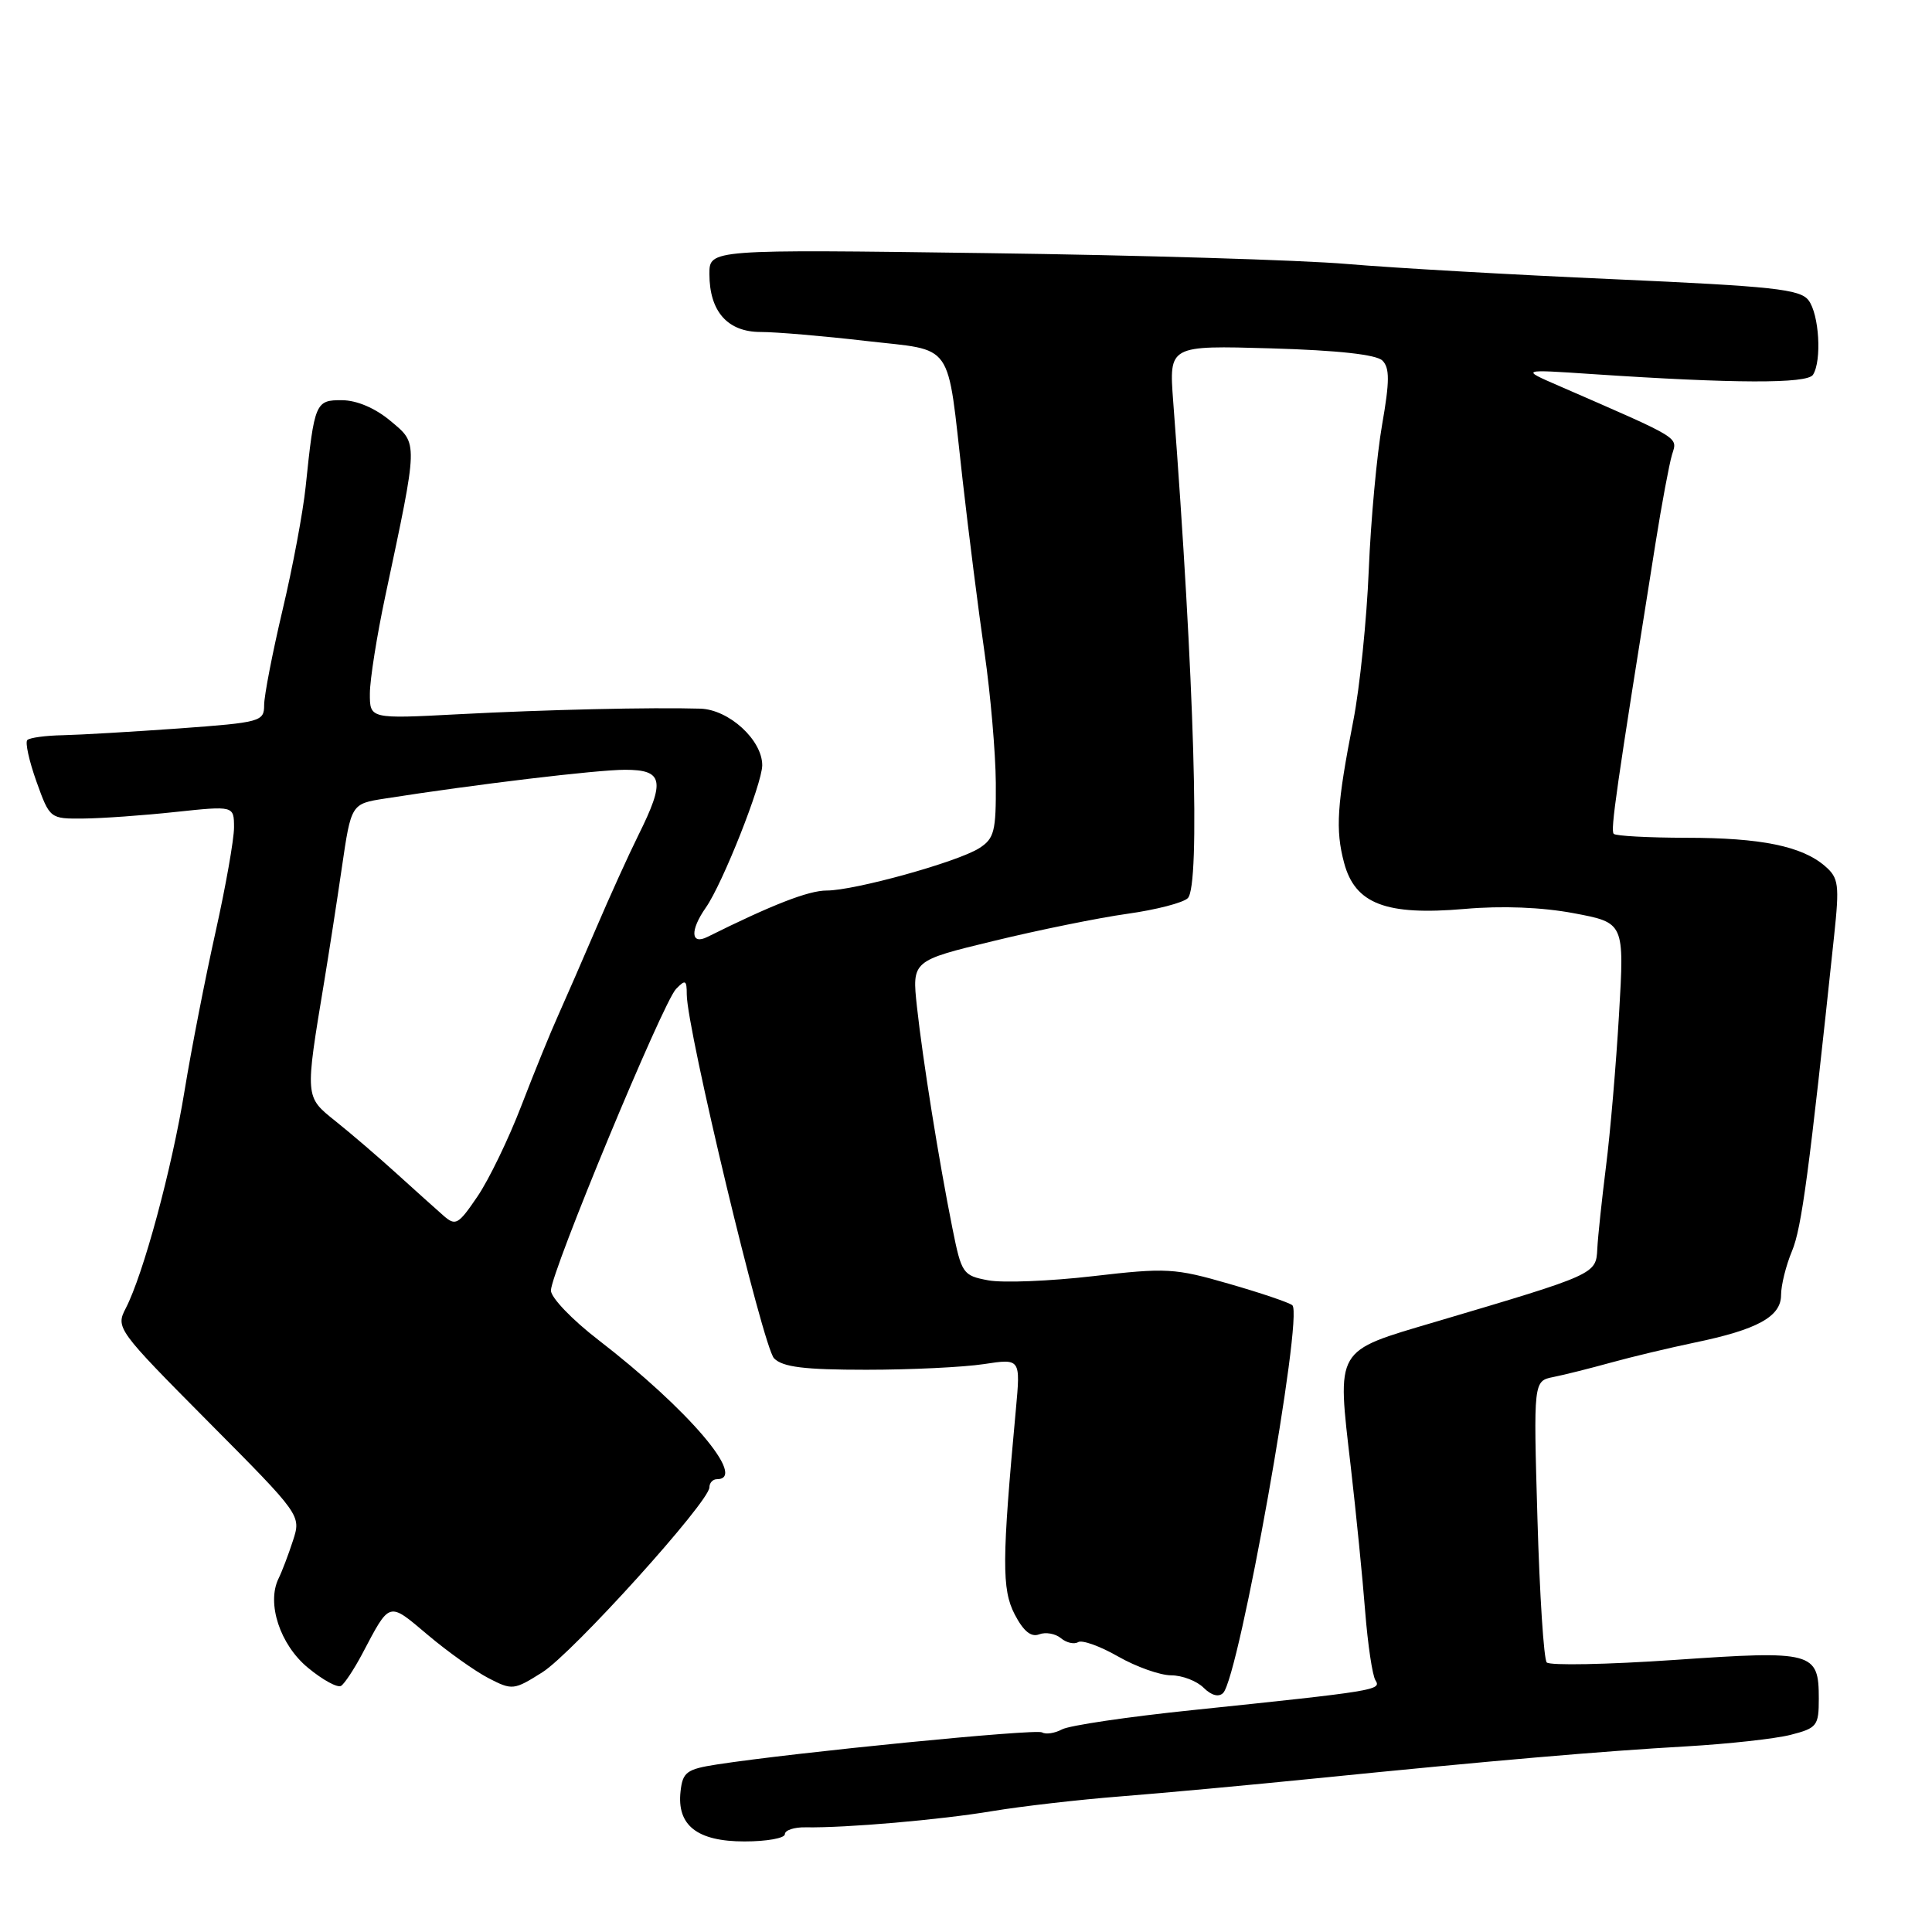 <?xml version="1.0" encoding="UTF-8" standalone="no"?>
<!DOCTYPE svg PUBLIC "-//W3C//DTD SVG 1.1//EN" "http://www.w3.org/Graphics/SVG/1.1/DTD/svg11.dtd" >
<svg xmlns="http://www.w3.org/2000/svg" xmlns:xlink="http://www.w3.org/1999/xlink" version="1.1" viewBox="0 0 256 256">
 <g >
 <path fill="currentColor"
d=" M 104.00 243.04 C 104.00 242.51 105.24 242.10 106.75 242.13 C 112.08 242.22 124.58 241.14 131.50 239.98 C 135.35 239.34 143.00 238.46 148.50 238.03 C 154.00 237.60 165.70 236.52 174.50 235.63 C 197.86 233.28 212.20 232.04 223.50 231.40 C 229.00 231.08 235.19 230.40 237.25 229.88 C 240.77 228.98 241.00 228.68 241.00 225.08 C 241.00 218.88 240.25 218.68 221.88 219.95 C 212.96 220.56 205.35 220.71 204.95 220.28 C 204.56 219.85 204.01 211.29 203.72 201.25 C 203.19 182.99 203.19 182.99 205.84 182.46 C 207.30 182.17 210.75 181.30 213.50 180.54 C 216.25 179.78 221.20 178.60 224.50 177.91 C 232.88 176.18 236.00 174.46 236.00 171.60 C 236.00 170.30 236.65 167.68 237.45 165.77 C 238.73 162.71 239.72 155.27 243.03 124.00 C 243.75 117.20 243.64 116.34 241.83 114.77 C 238.77 112.12 233.35 111.01 223.42 111.01 C 218.42 111.00 214.11 110.77 213.83 110.49 C 213.37 110.04 214.12 104.86 219.36 72.00 C 220.19 66.78 221.18 61.49 221.55 60.25 C 222.28 57.85 222.98 58.28 206.50 51.10 C 201.50 48.93 201.50 48.93 211.00 49.57 C 229.82 50.83 239.47 50.86 240.23 49.66 C 241.42 47.79 241.05 41.65 239.64 39.79 C 238.52 38.32 234.96 37.94 213.92 37.00 C 200.49 36.41 184.55 35.50 178.50 34.98 C 172.45 34.46 150.96 33.81 130.75 33.54 C 94.00 33.04 94.00 33.04 94.00 36.30 C 94.00 41.27 96.41 44.00 100.81 43.99 C 102.84 43.99 109.08 44.52 114.68 45.17 C 126.61 46.55 125.43 44.87 127.54 63.50 C 128.35 70.65 129.66 81.00 130.46 86.50 C 131.25 92.00 131.92 99.75 131.95 103.73 C 131.99 110.16 131.75 111.11 129.75 112.39 C 126.87 114.22 113.25 118.00 109.54 118.00 C 107.13 118.00 102.31 119.88 93.75 124.14 C 91.52 125.26 91.41 123.29 93.52 120.27 C 95.75 117.10 100.99 103.85 101.00 101.40 C 101.00 98.05 96.59 94.02 92.80 93.90 C 86.38 93.71 72.35 94.03 60.75 94.64 C 49.00 95.26 49.00 95.26 49.01 91.88 C 49.02 90.02 49.94 84.22 51.05 79.00 C 55.45 58.29 55.43 58.86 51.75 55.78 C 49.74 54.09 47.29 53.04 45.33 53.03 C 41.80 53.00 41.66 53.33 40.50 64.50 C 40.16 67.80 38.79 75.15 37.44 80.83 C 36.10 86.51 35.00 92.18 35.00 93.43 C 35.00 95.61 34.54 95.73 23.75 96.52 C 17.56 96.96 10.63 97.37 8.34 97.42 C 6.05 97.46 3.93 97.75 3.62 98.06 C 3.31 98.36 3.86 100.84 4.83 103.56 C 6.60 108.49 6.62 108.50 11.06 108.46 C 13.50 108.44 18.99 108.05 23.25 107.59 C 31.00 106.77 31.00 106.77 31.01 109.63 C 31.01 111.21 29.91 117.45 28.56 123.50 C 27.21 129.55 25.36 139.00 24.46 144.50 C 22.76 154.94 18.99 168.86 16.66 173.36 C 15.32 175.94 15.52 176.22 27.60 188.39 C 39.91 200.78 39.91 200.78 38.82 204.14 C 38.22 205.99 37.36 208.25 36.91 209.16 C 35.30 212.44 37.10 217.94 40.81 220.99 C 42.75 222.60 44.72 223.67 45.19 223.39 C 45.65 223.10 46.90 221.21 47.98 219.18 C 51.72 212.10 51.41 212.19 56.69 216.64 C 59.33 218.87 62.96 221.45 64.74 222.37 C 67.87 223.99 68.10 223.96 71.86 221.59 C 75.87 219.06 94.00 198.99 94.00 197.08 C 94.00 196.49 94.45 196.00 95.00 196.00 C 99.10 196.00 91.21 186.74 79.25 177.52 C 75.81 174.87 73.00 171.94 73.00 171.00 C 73.00 168.60 87.84 132.82 89.58 131.04 C 90.82 129.76 91.00 129.85 91.00 131.77 C 91.00 136.35 101.12 178.55 102.57 179.99 C 103.72 181.15 106.58 181.50 114.79 181.50 C 120.68 181.50 127.69 181.16 130.37 180.75 C 135.23 180.01 135.23 180.01 134.61 186.75 C 132.76 206.73 132.73 210.59 134.45 213.91 C 135.61 216.14 136.62 216.97 137.69 216.56 C 138.55 216.23 139.85 216.46 140.58 217.07 C 141.31 217.68 142.34 217.91 142.86 217.59 C 143.38 217.27 145.76 218.12 148.15 219.49 C 150.54 220.86 153.71 221.98 155.18 221.99 C 156.65 221.99 158.59 222.74 159.49 223.64 C 160.51 224.65 161.48 224.92 162.07 224.33 C 164.19 222.21 172.75 174.24 171.24 172.95 C 170.83 172.60 167.06 171.32 162.85 170.11 C 155.66 168.03 154.56 167.97 144.82 169.10 C 139.12 169.76 132.88 170.01 130.95 169.65 C 127.58 169.02 127.41 168.77 126.20 162.75 C 124.39 153.72 122.27 140.44 121.50 133.40 C 120.84 127.30 120.84 127.30 131.67 124.68 C 137.63 123.23 145.60 121.61 149.40 121.08 C 153.19 120.55 156.78 119.62 157.39 119.01 C 159.06 117.34 158.26 90.12 155.45 53.13 C 154.90 45.77 154.90 45.77 168.43 46.16 C 177.29 46.42 182.38 46.98 183.18 47.78 C 184.15 48.75 184.14 50.53 183.14 56.25 C 182.44 60.24 181.64 68.90 181.37 75.50 C 181.10 82.10 180.18 91.10 179.32 95.50 C 177.14 106.67 176.93 109.93 178.10 114.33 C 179.55 119.77 183.64 121.34 194.05 120.44 C 199.04 120.00 204.31 120.21 208.56 121.01 C 215.24 122.27 215.24 122.27 214.53 134.39 C 214.14 141.05 213.37 150.10 212.81 154.50 C 212.26 158.90 211.73 163.84 211.65 165.49 C 211.48 168.85 211.47 168.85 190.21 175.15 C 176.76 179.14 177.15 178.47 178.99 194.40 C 179.69 200.51 180.55 209.10 180.89 213.50 C 181.24 217.90 181.85 222.02 182.26 222.66 C 183.08 223.94 182.30 224.07 158.00 226.60 C 149.47 227.48 141.70 228.63 140.73 229.15 C 139.76 229.67 138.56 229.85 138.08 229.55 C 137.28 229.05 105.32 232.21 95.00 233.80 C 91.00 234.42 90.46 234.81 90.18 237.34 C 89.66 241.87 92.37 244.00 98.65 244.00 C 101.59 244.00 104.00 243.57 104.00 243.04 Z  M 58.73 161.05 C 57.76 160.20 54.98 157.70 52.55 155.50 C 50.13 153.30 46.49 150.18 44.46 148.56 C 40.38 145.29 40.40 145.52 42.97 130.00 C 43.56 126.42 44.61 119.68 45.29 115.01 C 46.53 106.51 46.53 106.51 51.02 105.81 C 62.99 103.93 79.10 102.00 82.83 102.00 C 87.89 102.00 88.18 103.44 84.59 110.66 C 83.27 113.32 80.75 118.88 78.99 123.00 C 77.22 127.12 74.97 132.30 73.98 134.50 C 72.98 136.70 70.78 142.10 69.09 146.50 C 67.40 150.90 64.78 156.32 63.26 158.55 C 60.71 162.30 60.37 162.49 58.73 161.05 Z "/>
</g>
</svg>